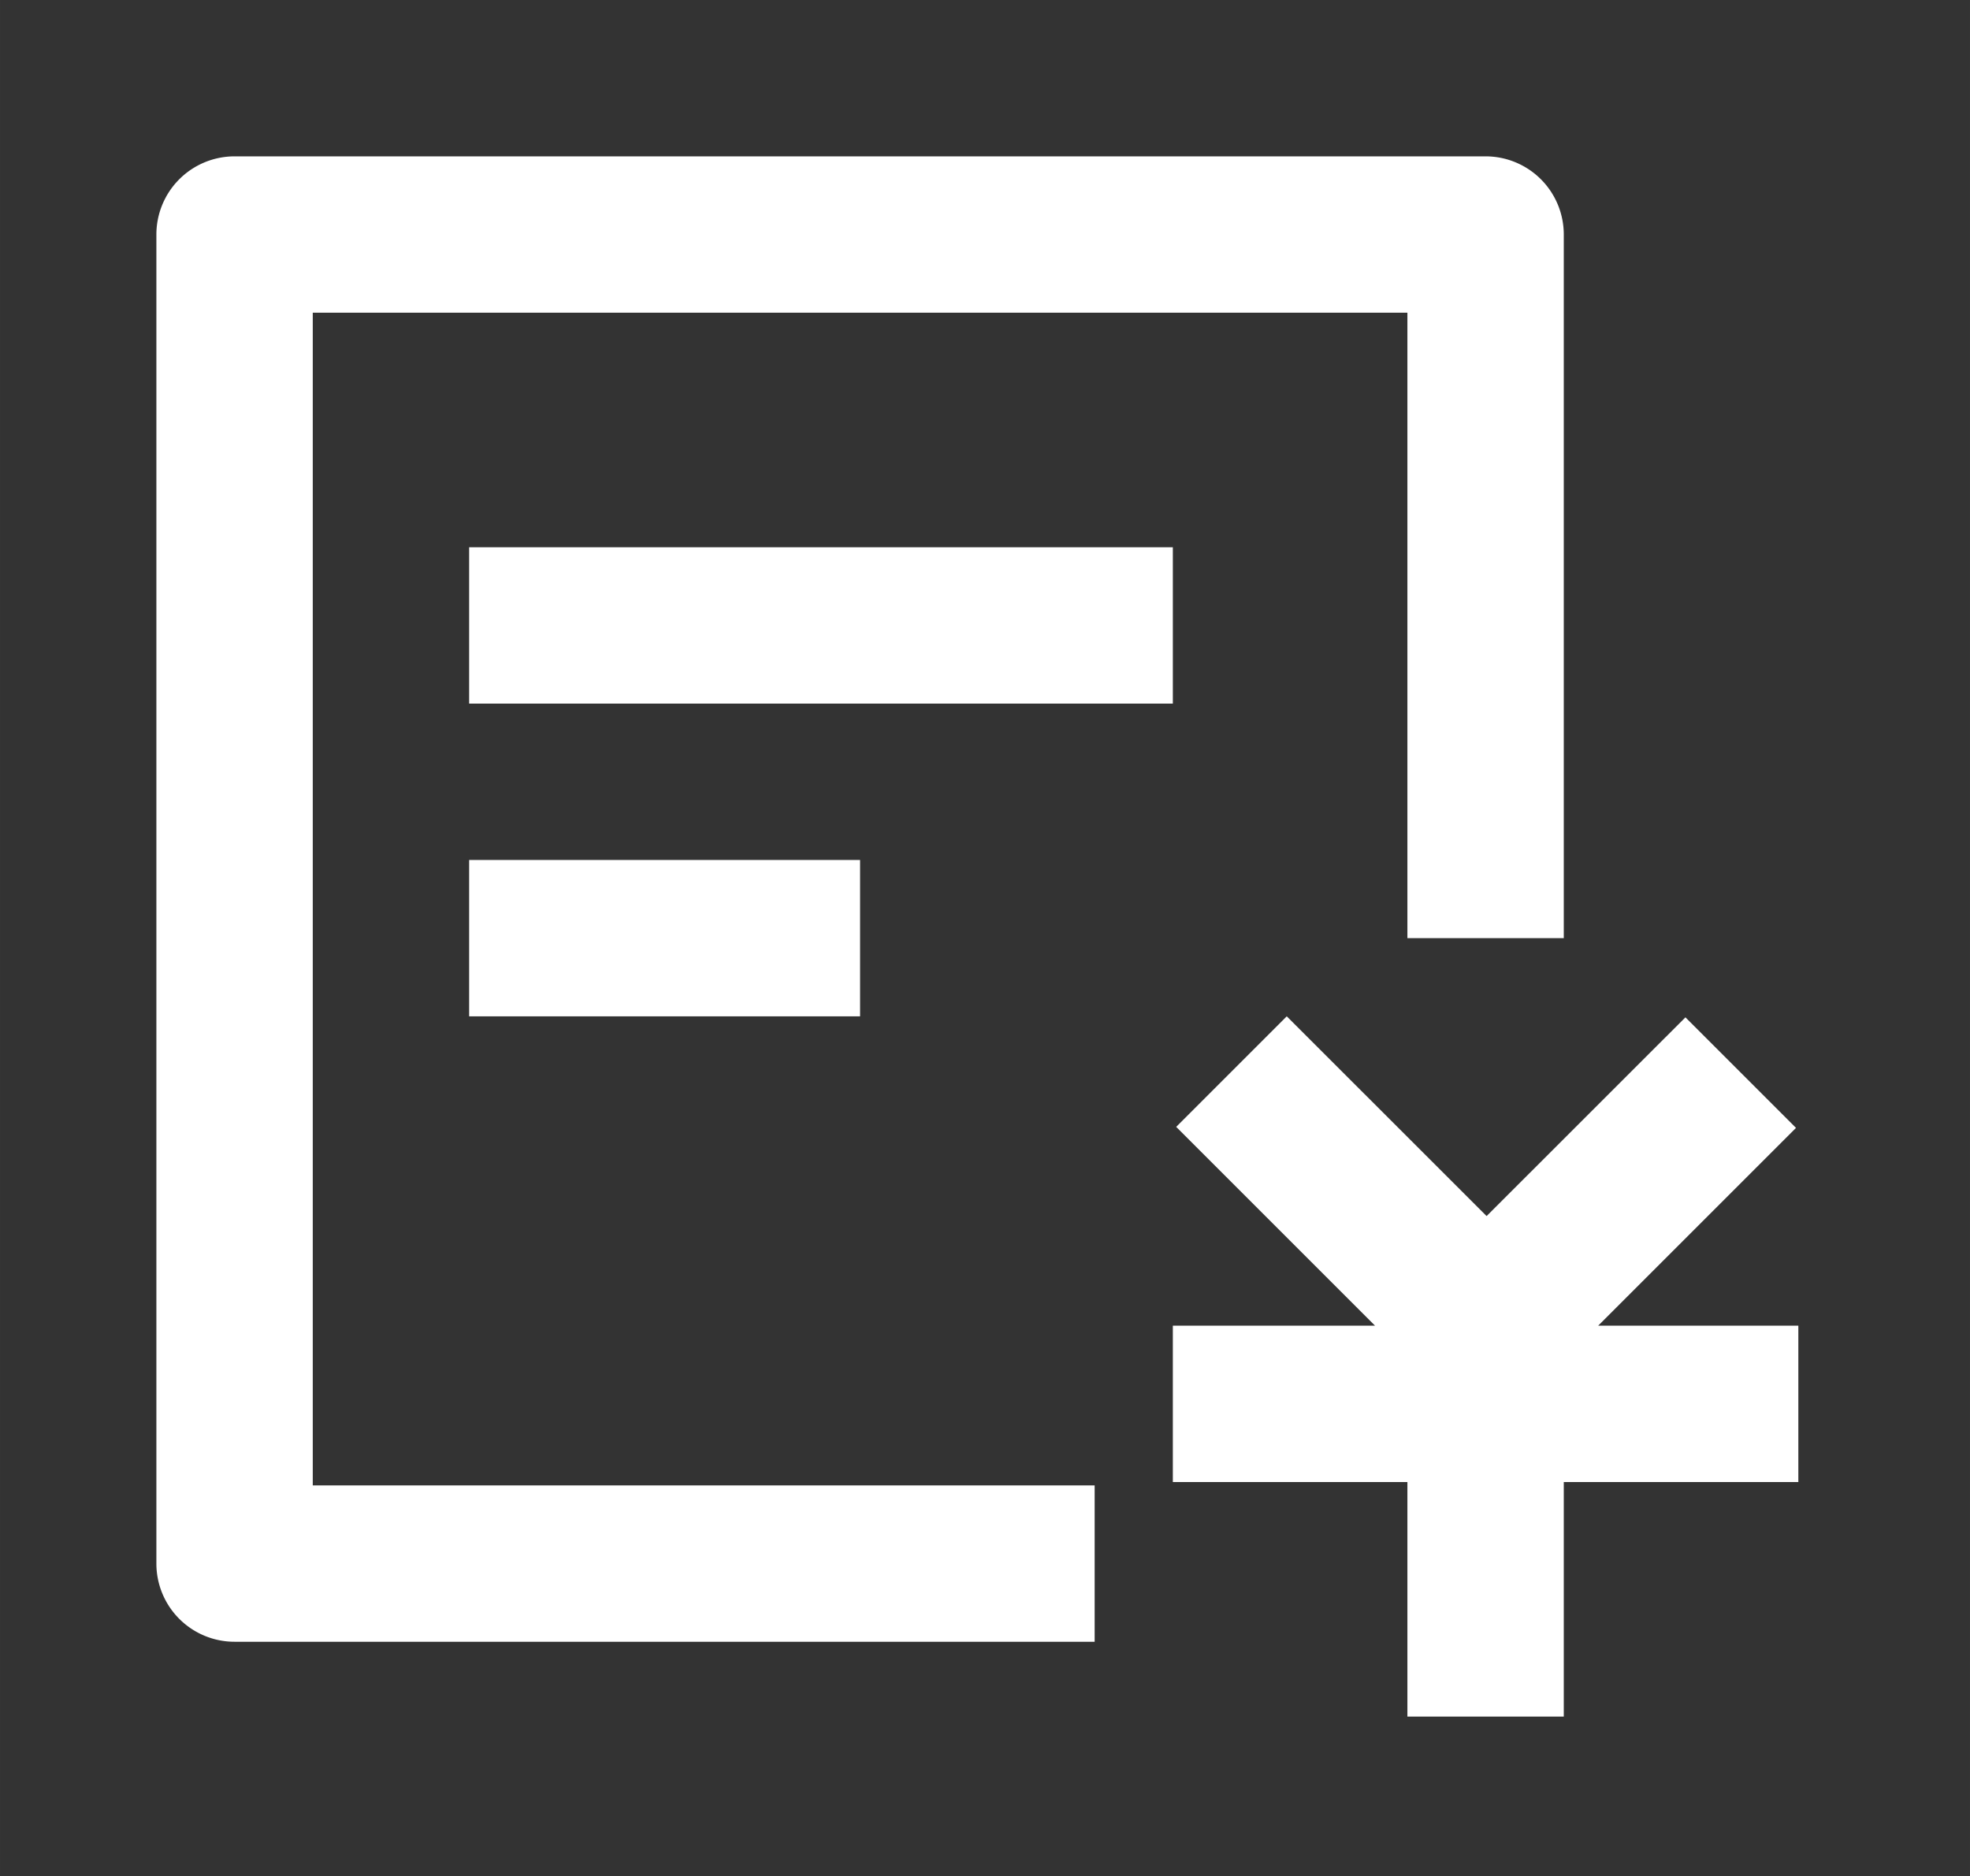 <?xml version="1.0" standalone="no"?><!DOCTYPE svg PUBLIC "-//W3C//DTD SVG 1.1//EN" "http://www.w3.org/Graphics/SVG/1.1/DTD/svg11.dtd"><svg class="icon" width="200px" height="190.51px" viewBox="0 0 1075 1024" version="1.1" xmlns="http://www.w3.org/2000/svg"><rect x="0" y="0" width="1075" height="1024" fill="#333333" stroke="none"/><path fill="#ffffff" d="M256 384V298.667h384v85.333H256z m0 170.667v-85.333h213.333v85.333H256zM170.667 170.667v640h426.667v85.333H128a42.667 42.667 0 0 1-42.667-42.667V128a42.667 42.667 0 0 1 42.667-42.667h682.667a42.667 42.667 0 0 1 42.667 42.667v384h-85.333V170.667H170.667zM981.333 723.499h-109.227l107.947-107.947-60.331-60.331-108.501 108.459L702.165 554.667l-60.331 60.331 108.501 108.501H640v85.333h128v128h85.333v-128h128z" /></svg>
